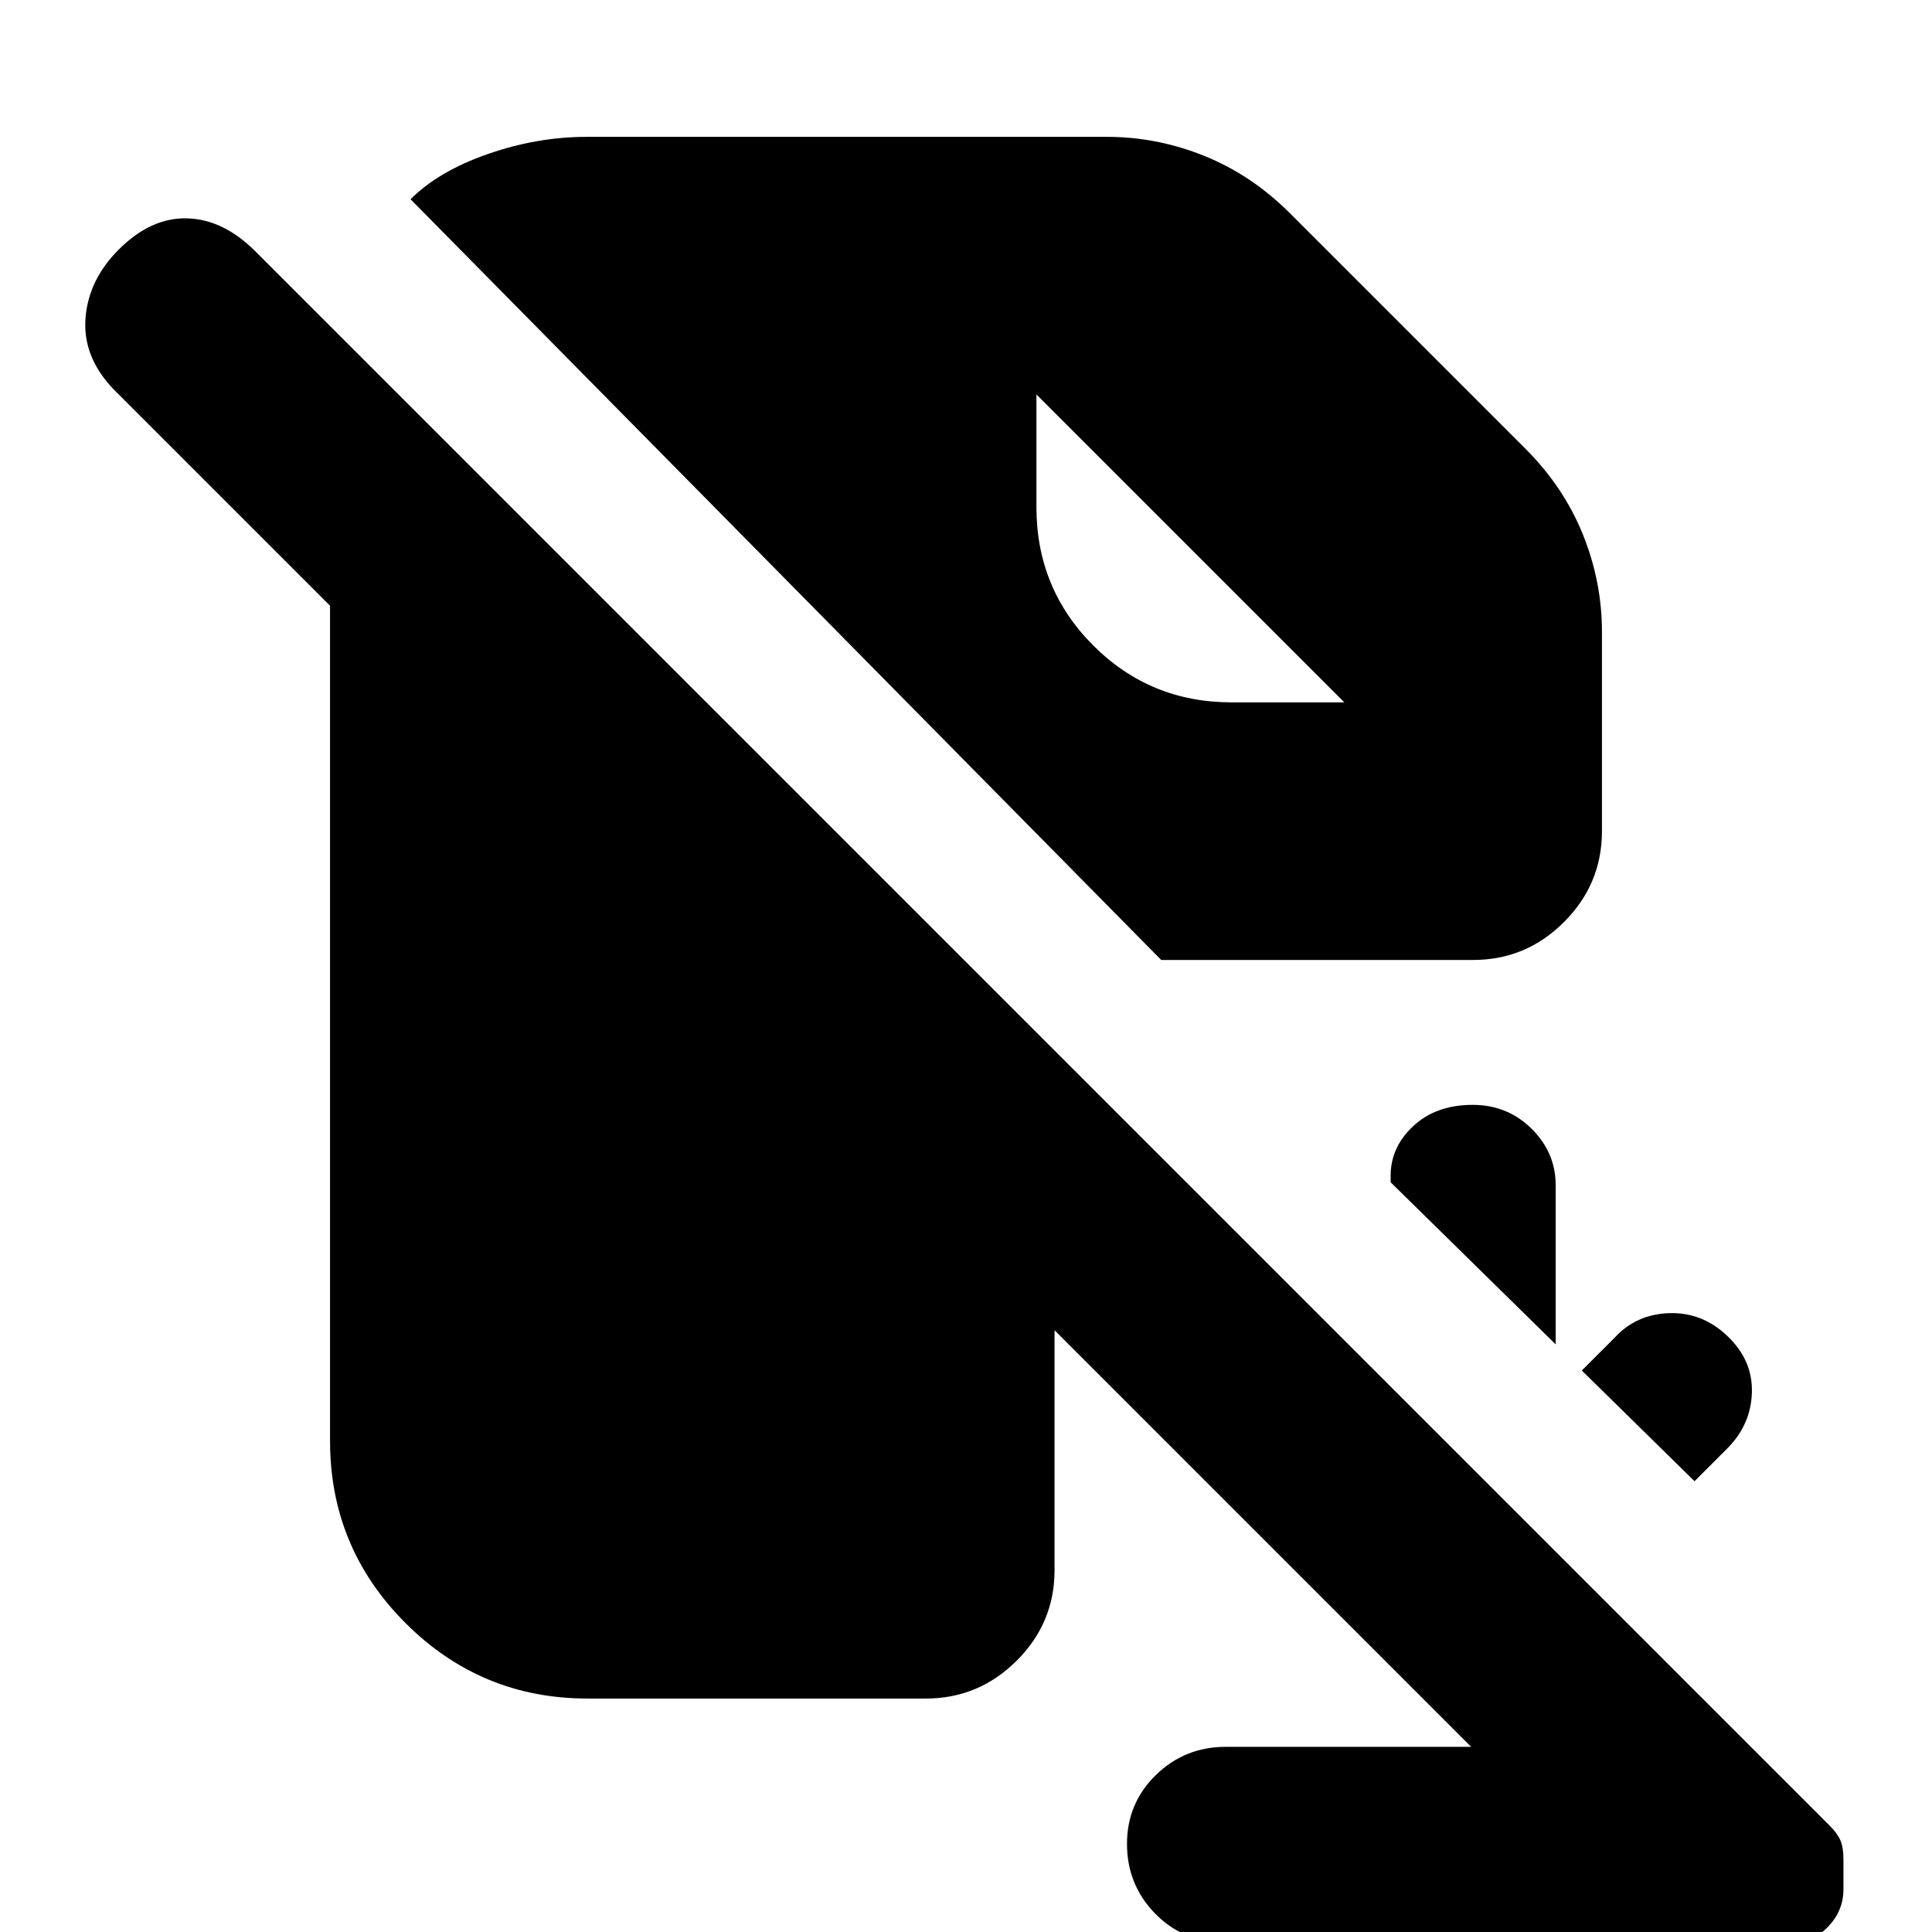 <svg xmlns="http://www.w3.org/2000/svg" height="20" viewBox="0 -960 960 960" width="20"><path d="m842-224-56-55 16.286-16.286Q813-307 829.5-307.5t28.978 11.5Q871-284 870.5-268t-12.214 27.714L842-224Zm-69-68-82-80.538v-3.26Q691-390 702.289-400.5q11.29-10.5 29.5-10.5Q749-411 761-399.177t12 28.083V-292ZM577-483 204-861q14-14 38.5-22.5t49.078-8.5H550q25 0 48.5 9.5T641-854l117 117q19 19 28.5 42.5T796-646v99q0 26.3-18.85 45.15Q758.3-483 732-483H577ZM608 5q-20.3 0-34.15-14.29Q560-23.578 560-43.79 560-64 574.35-78T609-92h122L524-299v119.251q0 26.193-18.85 44.971Q486.3-116 460-116H292q-53 0-90.5-37.5T164-244v-415L56-767q-15-16-13.5-35T59-836q16-16 34-15.5t33.843 16.343L909.071-52.929Q913-49 914.5-45.5 916-42 916-36v14.81q0 10.38-7.35 18.285Q901.3 5 891 5H608Zm-93-769v56q0 40.5 28.25 68.75T612-611h56L515-764l153 153-153-153Z"/></svg>